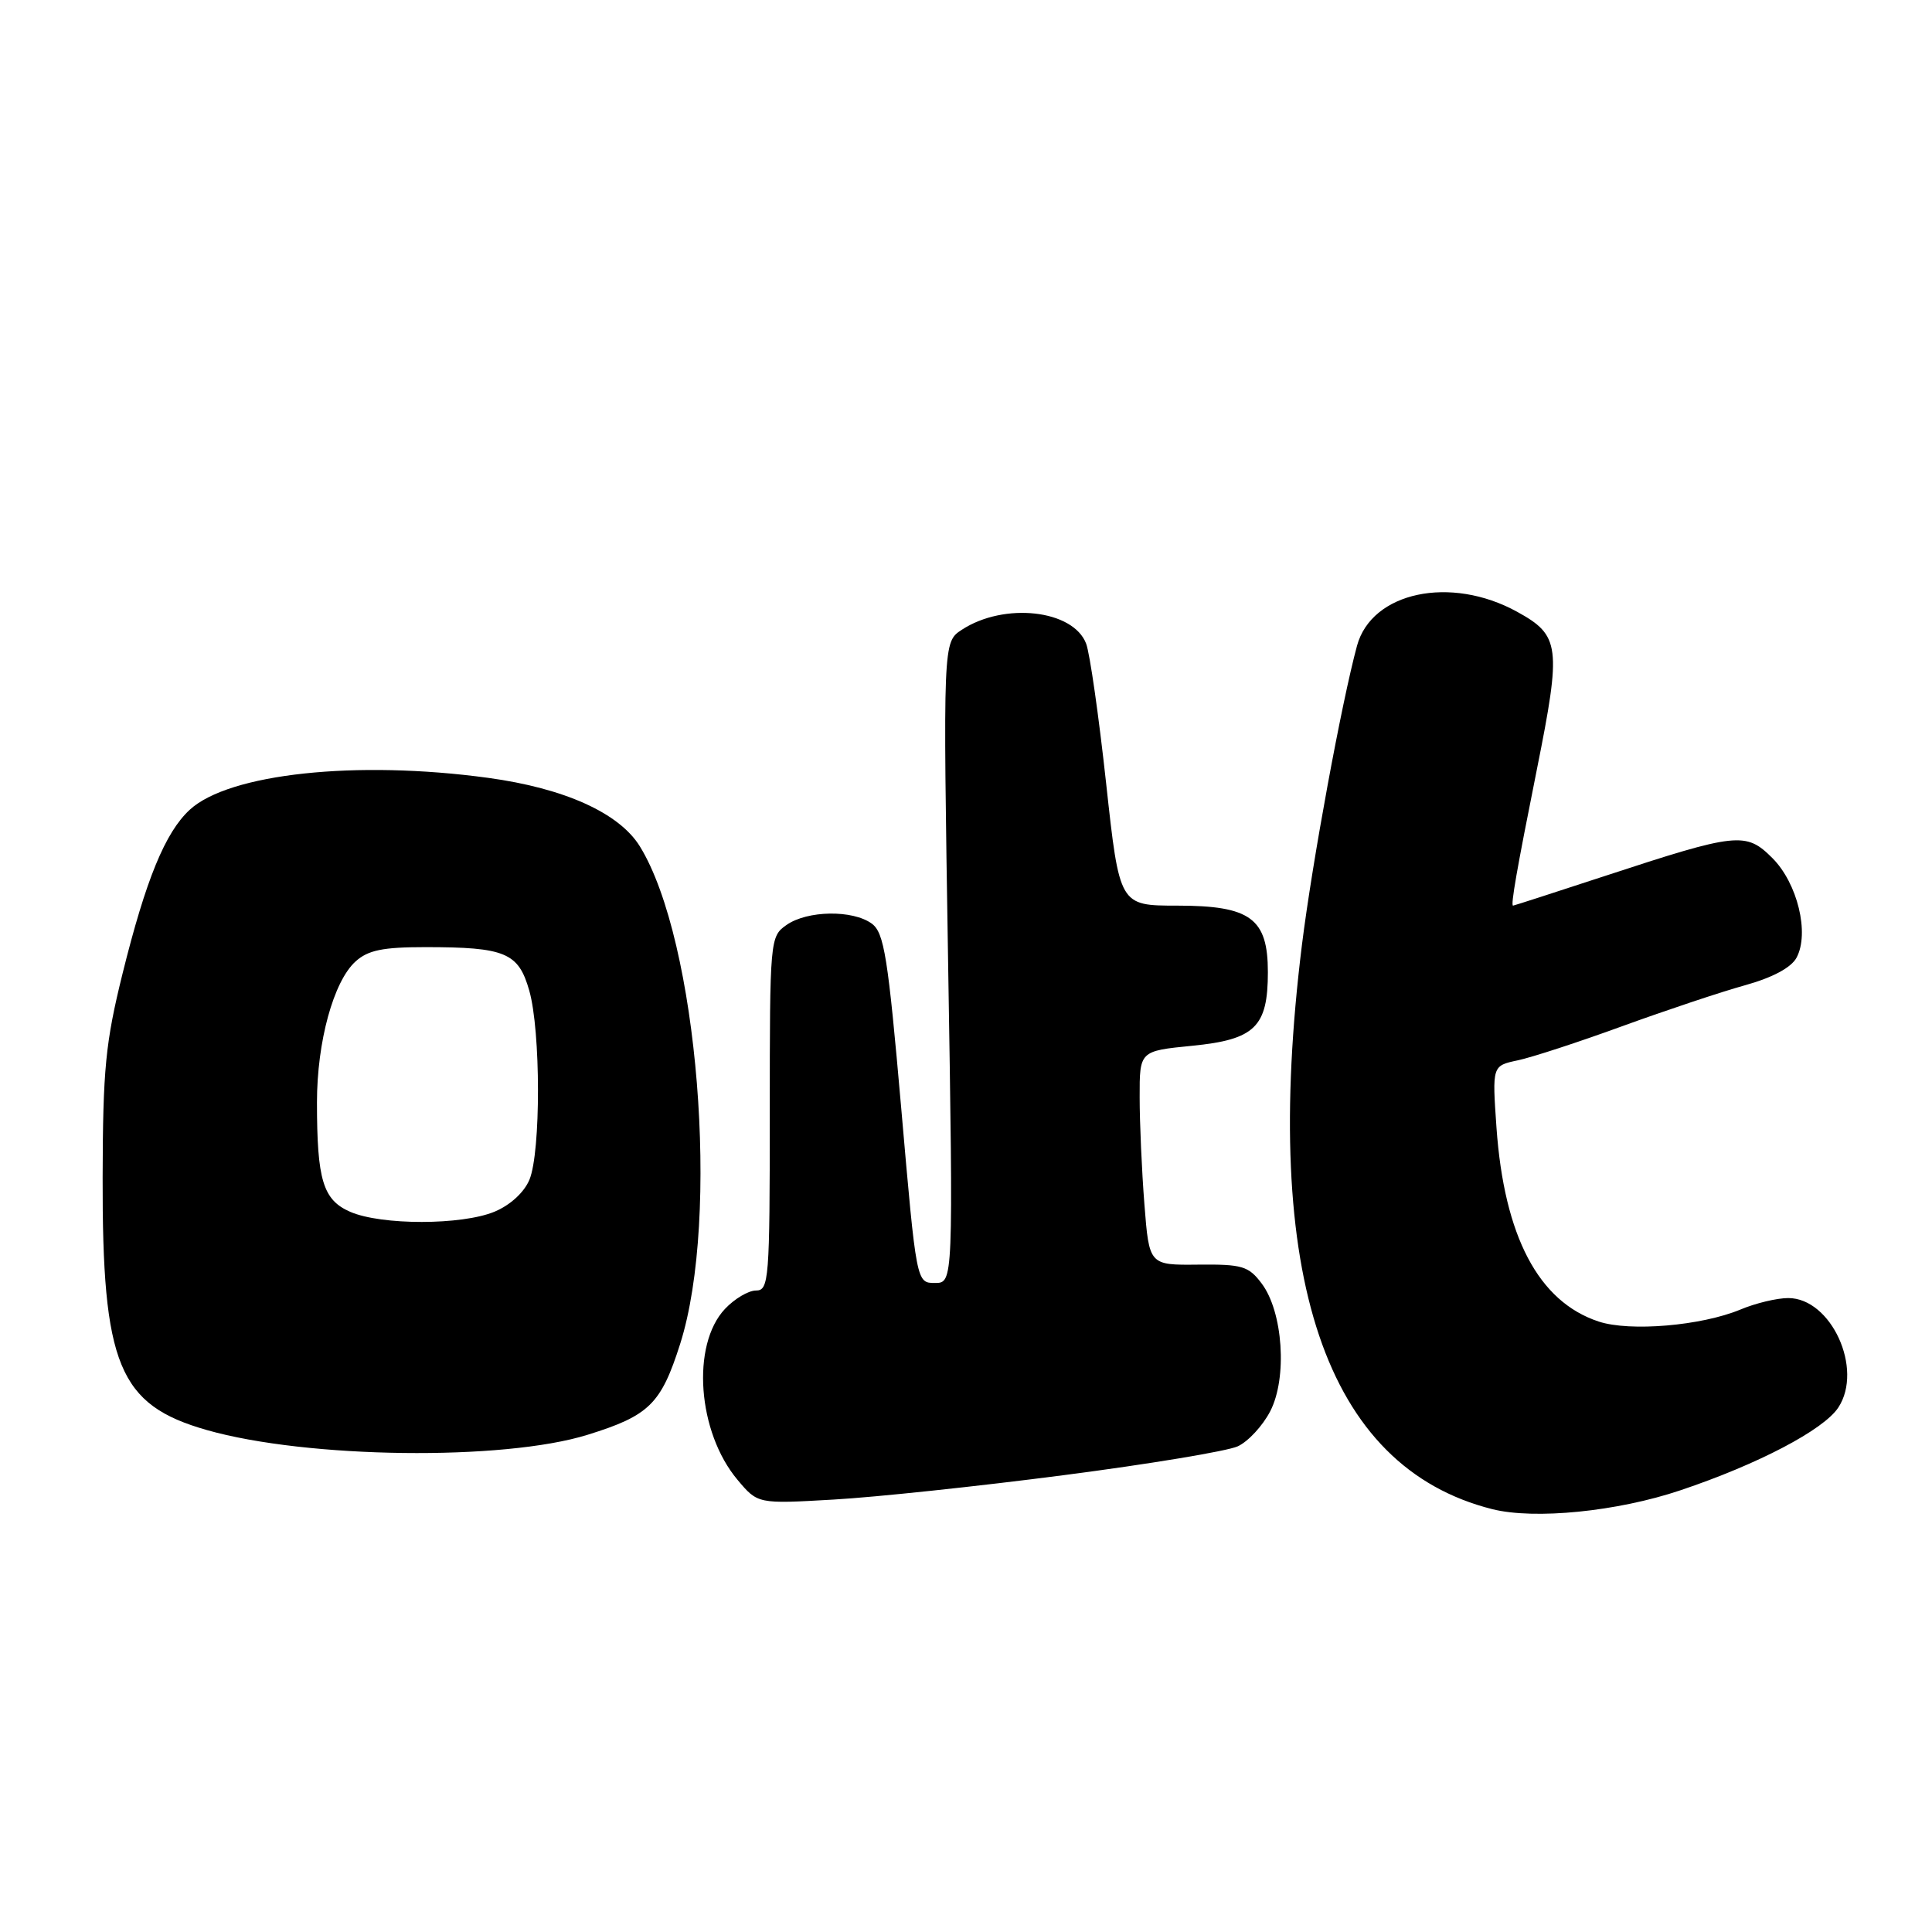 <?xml version="1.0" encoding="UTF-8" standalone="no"?>
<!DOCTYPE svg PUBLIC "-//W3C//DTD SVG 1.1//EN" "http://www.w3.org/Graphics/SVG/1.1/DTD/svg11.dtd" >
<svg xmlns="http://www.w3.org/2000/svg" xmlns:xlink="http://www.w3.org/1999/xlink" version="1.1" viewBox="0 0 256 256">
 <g >
 <path fill="currentColor"
d=" M 222.67 197.47 C 232.95 194.02 241.65 189.46 243.59 186.50 C 246.94 181.39 242.64 172.00 236.95 172.00 C 235.46 172.00 232.61 172.68 230.62 173.52 C 225.45 175.67 215.97 176.48 211.83 175.11 C 203.86 172.48 199.31 163.83 198.29 149.39 C 197.72 141.22 197.72 141.22 201.11 140.50 C 202.97 140.11 209.22 138.07 215.00 135.96 C 220.78 133.86 228.08 131.42 231.23 130.55 C 234.87 129.54 237.35 128.21 238.05 126.90 C 239.79 123.66 238.18 117.03 234.85 113.70 C 231.34 110.19 230.21 110.31 212.60 116.09 C 206.05 118.24 200.60 120.00 200.49 120.00 C 200.15 120.00 200.96 115.36 203.65 101.92 C 206.91 85.64 206.73 84.20 201.02 81.06 C 192.20 76.21 181.75 78.43 179.81 85.57 C 177.76 93.13 173.88 114.21 172.51 125.23 C 167.08 169.11 175.62 194.40 197.73 199.97 C 203.34 201.38 214.30 200.29 222.67 197.47 Z  M 141.00 195.46 C 152.28 194.00 162.62 192.28 164.00 191.65 C 165.38 191.02 167.32 188.92 168.31 187.00 C 170.60 182.58 170.01 173.81 167.17 170.06 C 165.44 167.76 164.59 167.51 158.76 167.57 C 152.27 167.64 152.27 167.64 151.64 159.57 C 151.29 155.13 151.01 148.75 151.01 145.38 C 151.00 139.26 151.00 139.26 157.98 138.57 C 166.28 137.75 168.00 136.08 168.00 128.82 C 168.00 121.69 165.70 120.00 155.98 120.00 C 148.34 120.00 148.34 120.00 146.57 103.81 C 145.60 94.91 144.41 86.57 143.92 85.29 C 142.21 80.79 133.06 79.77 127.44 83.45 C 124.95 85.08 124.95 85.08 125.63 127.54 C 126.32 170.00 126.32 170.00 123.88 170.00 C 121.43 170.00 121.43 170.00 119.42 146.88 C 117.66 126.75 117.16 123.59 115.51 122.38 C 112.98 120.54 106.98 120.63 104.22 122.56 C 102.03 124.09 102.00 124.46 102.00 147.56 C 102.00 169.59 101.89 171.00 100.17 171.00 C 99.17 171.00 97.32 172.10 96.06 173.44 C 91.57 178.22 92.42 189.78 97.73 196.09 C 100.41 199.28 100.41 199.28 110.46 198.70 C 115.98 198.39 129.72 196.93 141.00 195.46 Z  M 77.88 190.11 C 86.02 187.58 87.59 186.04 90.12 178.09 C 95.45 161.32 92.48 124.61 84.78 112.14 C 82.04 107.72 74.80 104.45 64.68 103.07 C 47.23 100.69 30.34 102.50 25.14 107.30 C 21.89 110.30 19.33 116.54 16.24 129.00 C 13.98 138.13 13.63 141.66 13.60 156.00 C 13.54 180.87 15.72 186.16 27.41 189.49 C 40.68 193.27 66.70 193.60 77.88 190.11 Z  M 46.40 160.57 C 42.80 159.00 42.00 156.37 42.00 146.06 C 42.00 138.05 44.19 130.05 47.10 127.41 C 48.76 125.90 50.72 125.50 56.35 125.50 C 66.97 125.50 68.70 126.23 70.13 131.26 C 71.66 136.63 71.67 152.61 70.16 156.30 C 69.47 157.98 67.62 159.68 65.54 160.55 C 61.21 162.36 50.53 162.37 46.40 160.57 Z "/>
</g>
</svg>